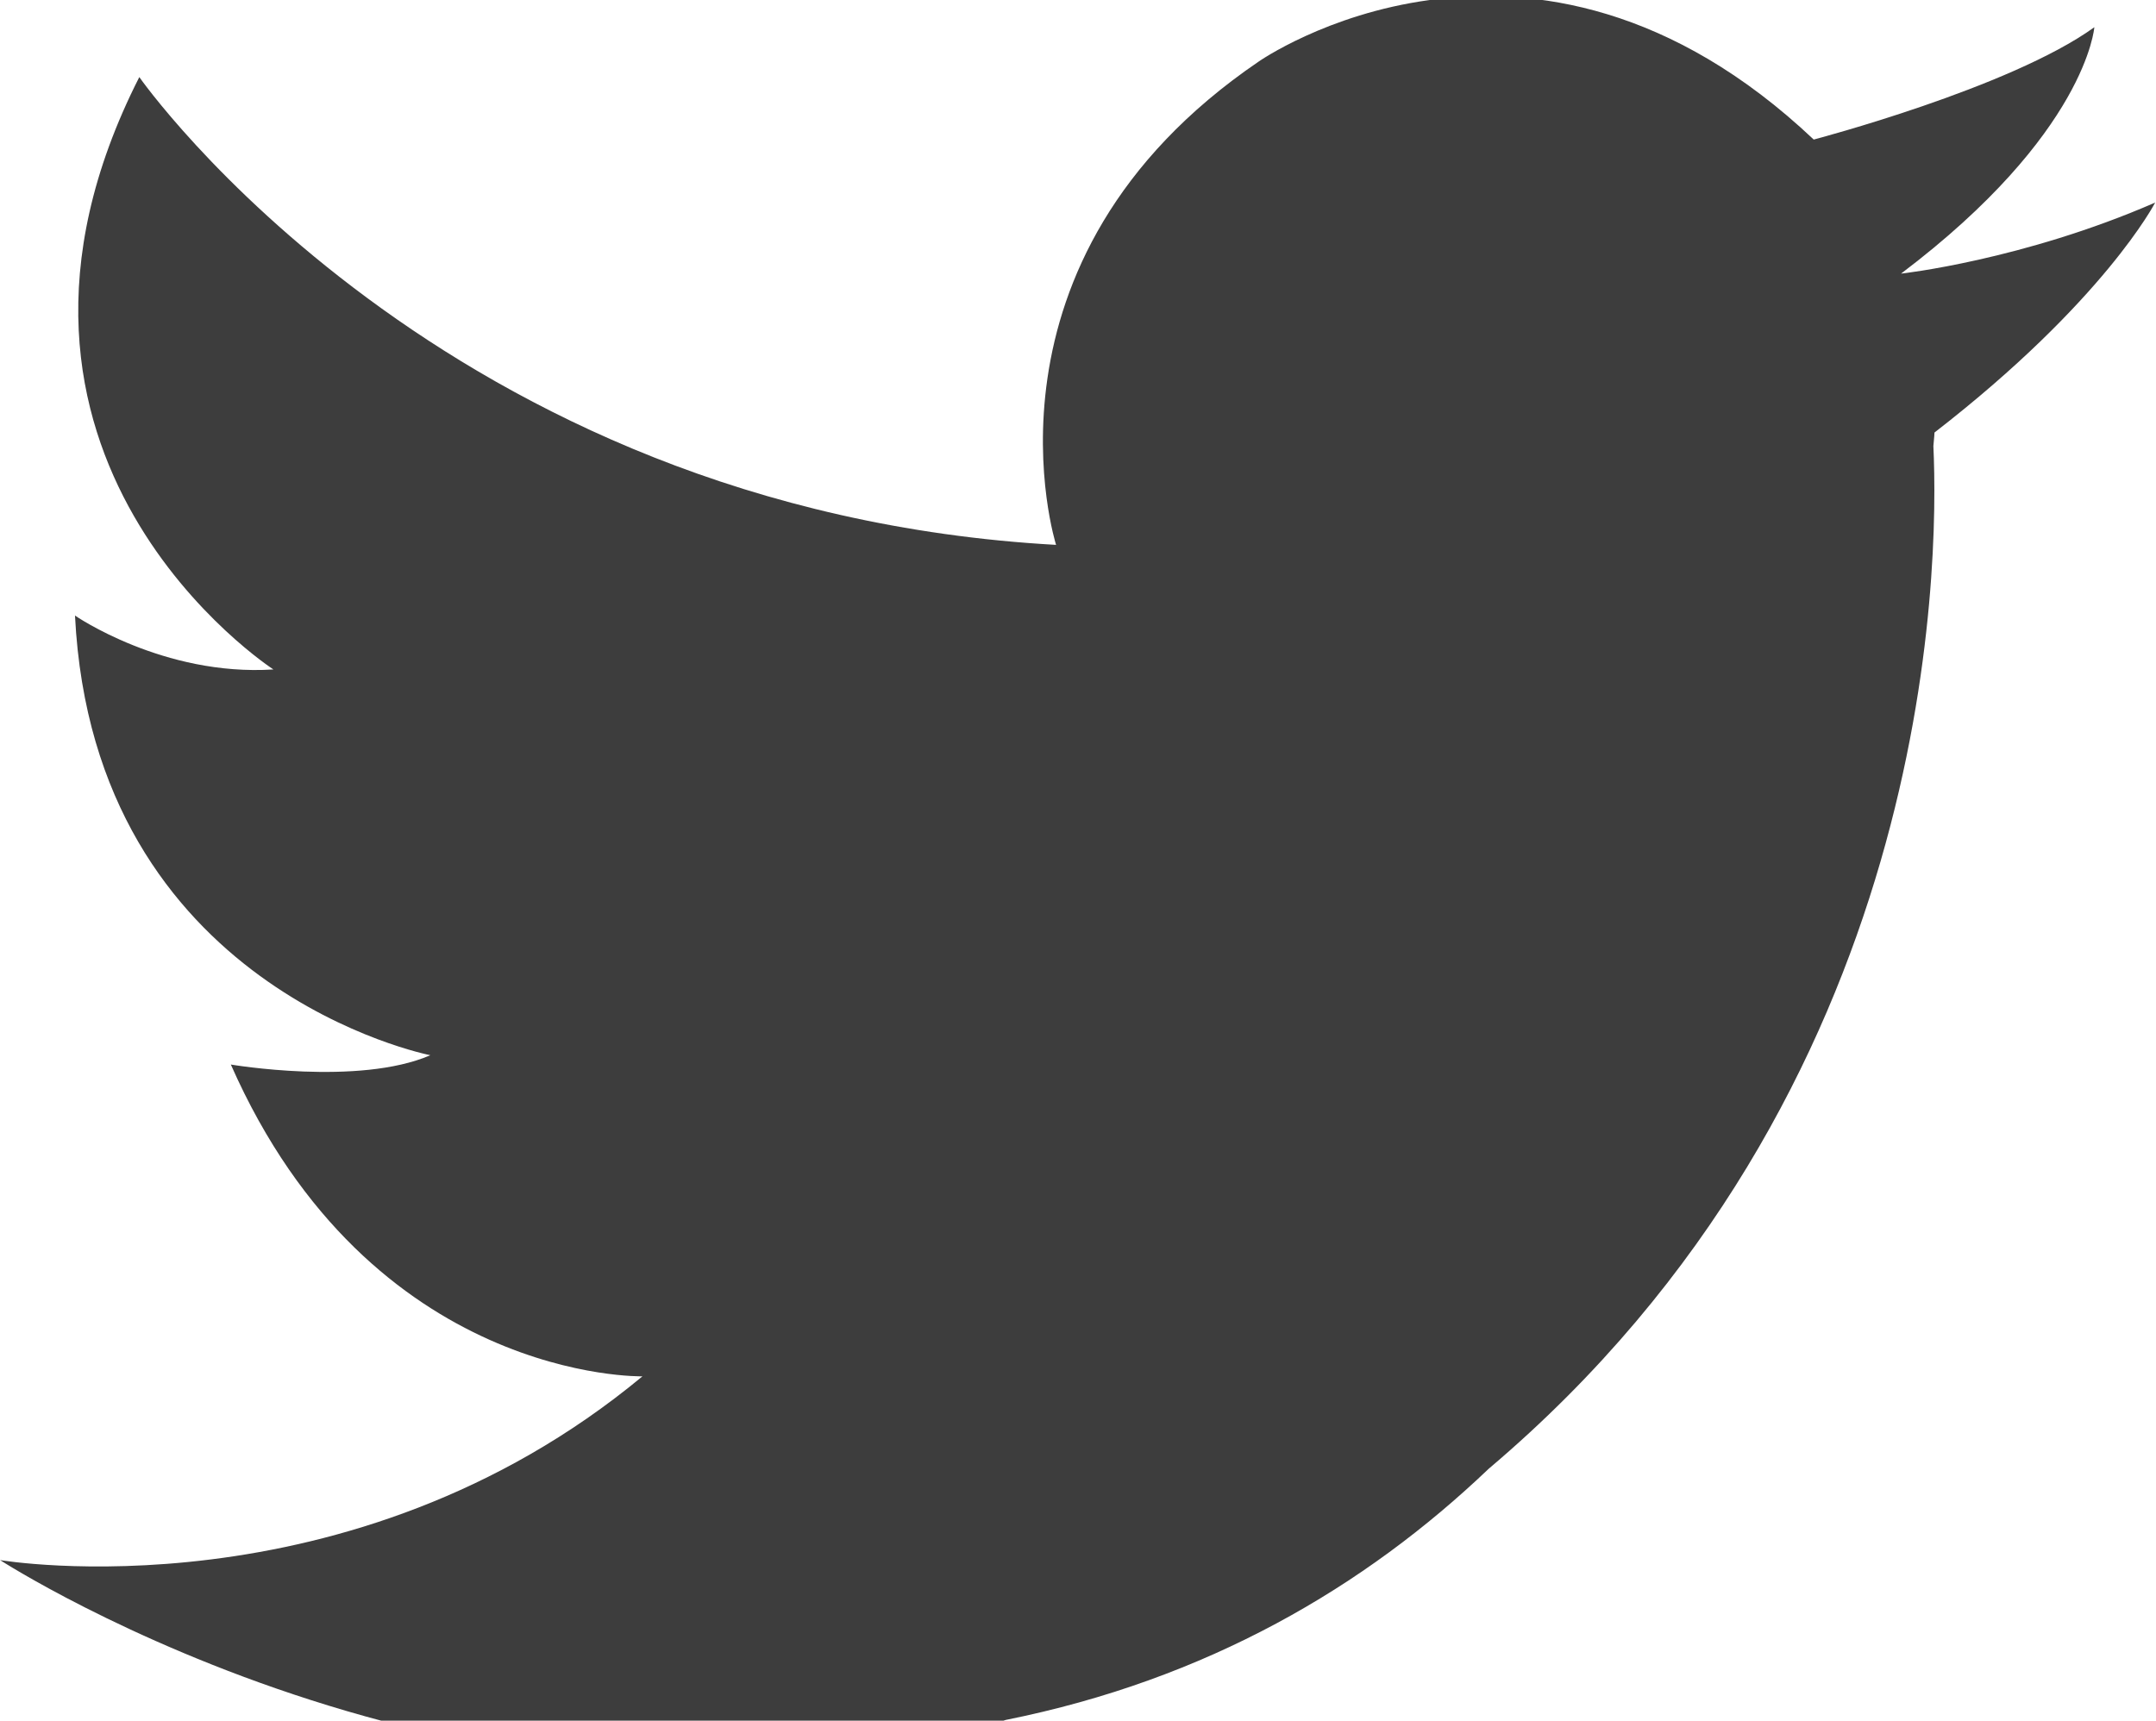 ﻿<?xml version="1.0" encoding="utf-8"?>
<!DOCTYPE svg PUBLIC "-//W3C//DTD SVG 1.1//EN" "http://www.w3.org/Graphics/SVG/1.1/DTD/svg11.dtd">
<svg xmlns="http://www.w3.org/2000/svg" xmlns:xlink="http://www.w3.org/1999/xlink" version="1.1" baseProfile="full" width="11.796" height="9.416" viewBox="0 0 11.80 9.42" enable-background="new 0 0 11.80 9.42" xml:space="preserve">
	<path fill="#3D3D3D" fill-opacity="1" stroke-width="0.2" stroke-linejoin="round" d="M 1.496,3.665C 1.496,3.665 -0.296,2.505 0.762,0.422C 0.762,0.422 2.418,2.795 5.78,2.983C 5.78,2.983 5.285,1.429 6.889,0.337C 6.889,0.337 8.374,-0.704 9.927,0.764C 9.927,0.764 11.002,0.482 11.463,0.149C 11.463,0.149 11.421,0.73 10.405,1.498C 10.405,1.498 11.071,1.425 11.796,1.109C 11.796,1.109 11.519,1.647 10.588,2.368C 10.588,2.368 10.587,2.394 10.582,2.442C 10.613,3.111 10.59,5.974 8.148,8.041C 7.47,8.688 6.606,9.195 5.505,9.416C 2.705,10.294 0,8.541 0,8.541C 0,8.541 1.911,8.866 3.516,7.535C 3.516,7.535 2.031,7.569 1.263,5.828C 1.263,5.828 1.963,5.947 2.355,5.777C 2.355,5.777 0.512,5.418 0.41,3.37C 0.41,3.37 0.893,3.704 1.496,3.665 Z "/>
</svg>
